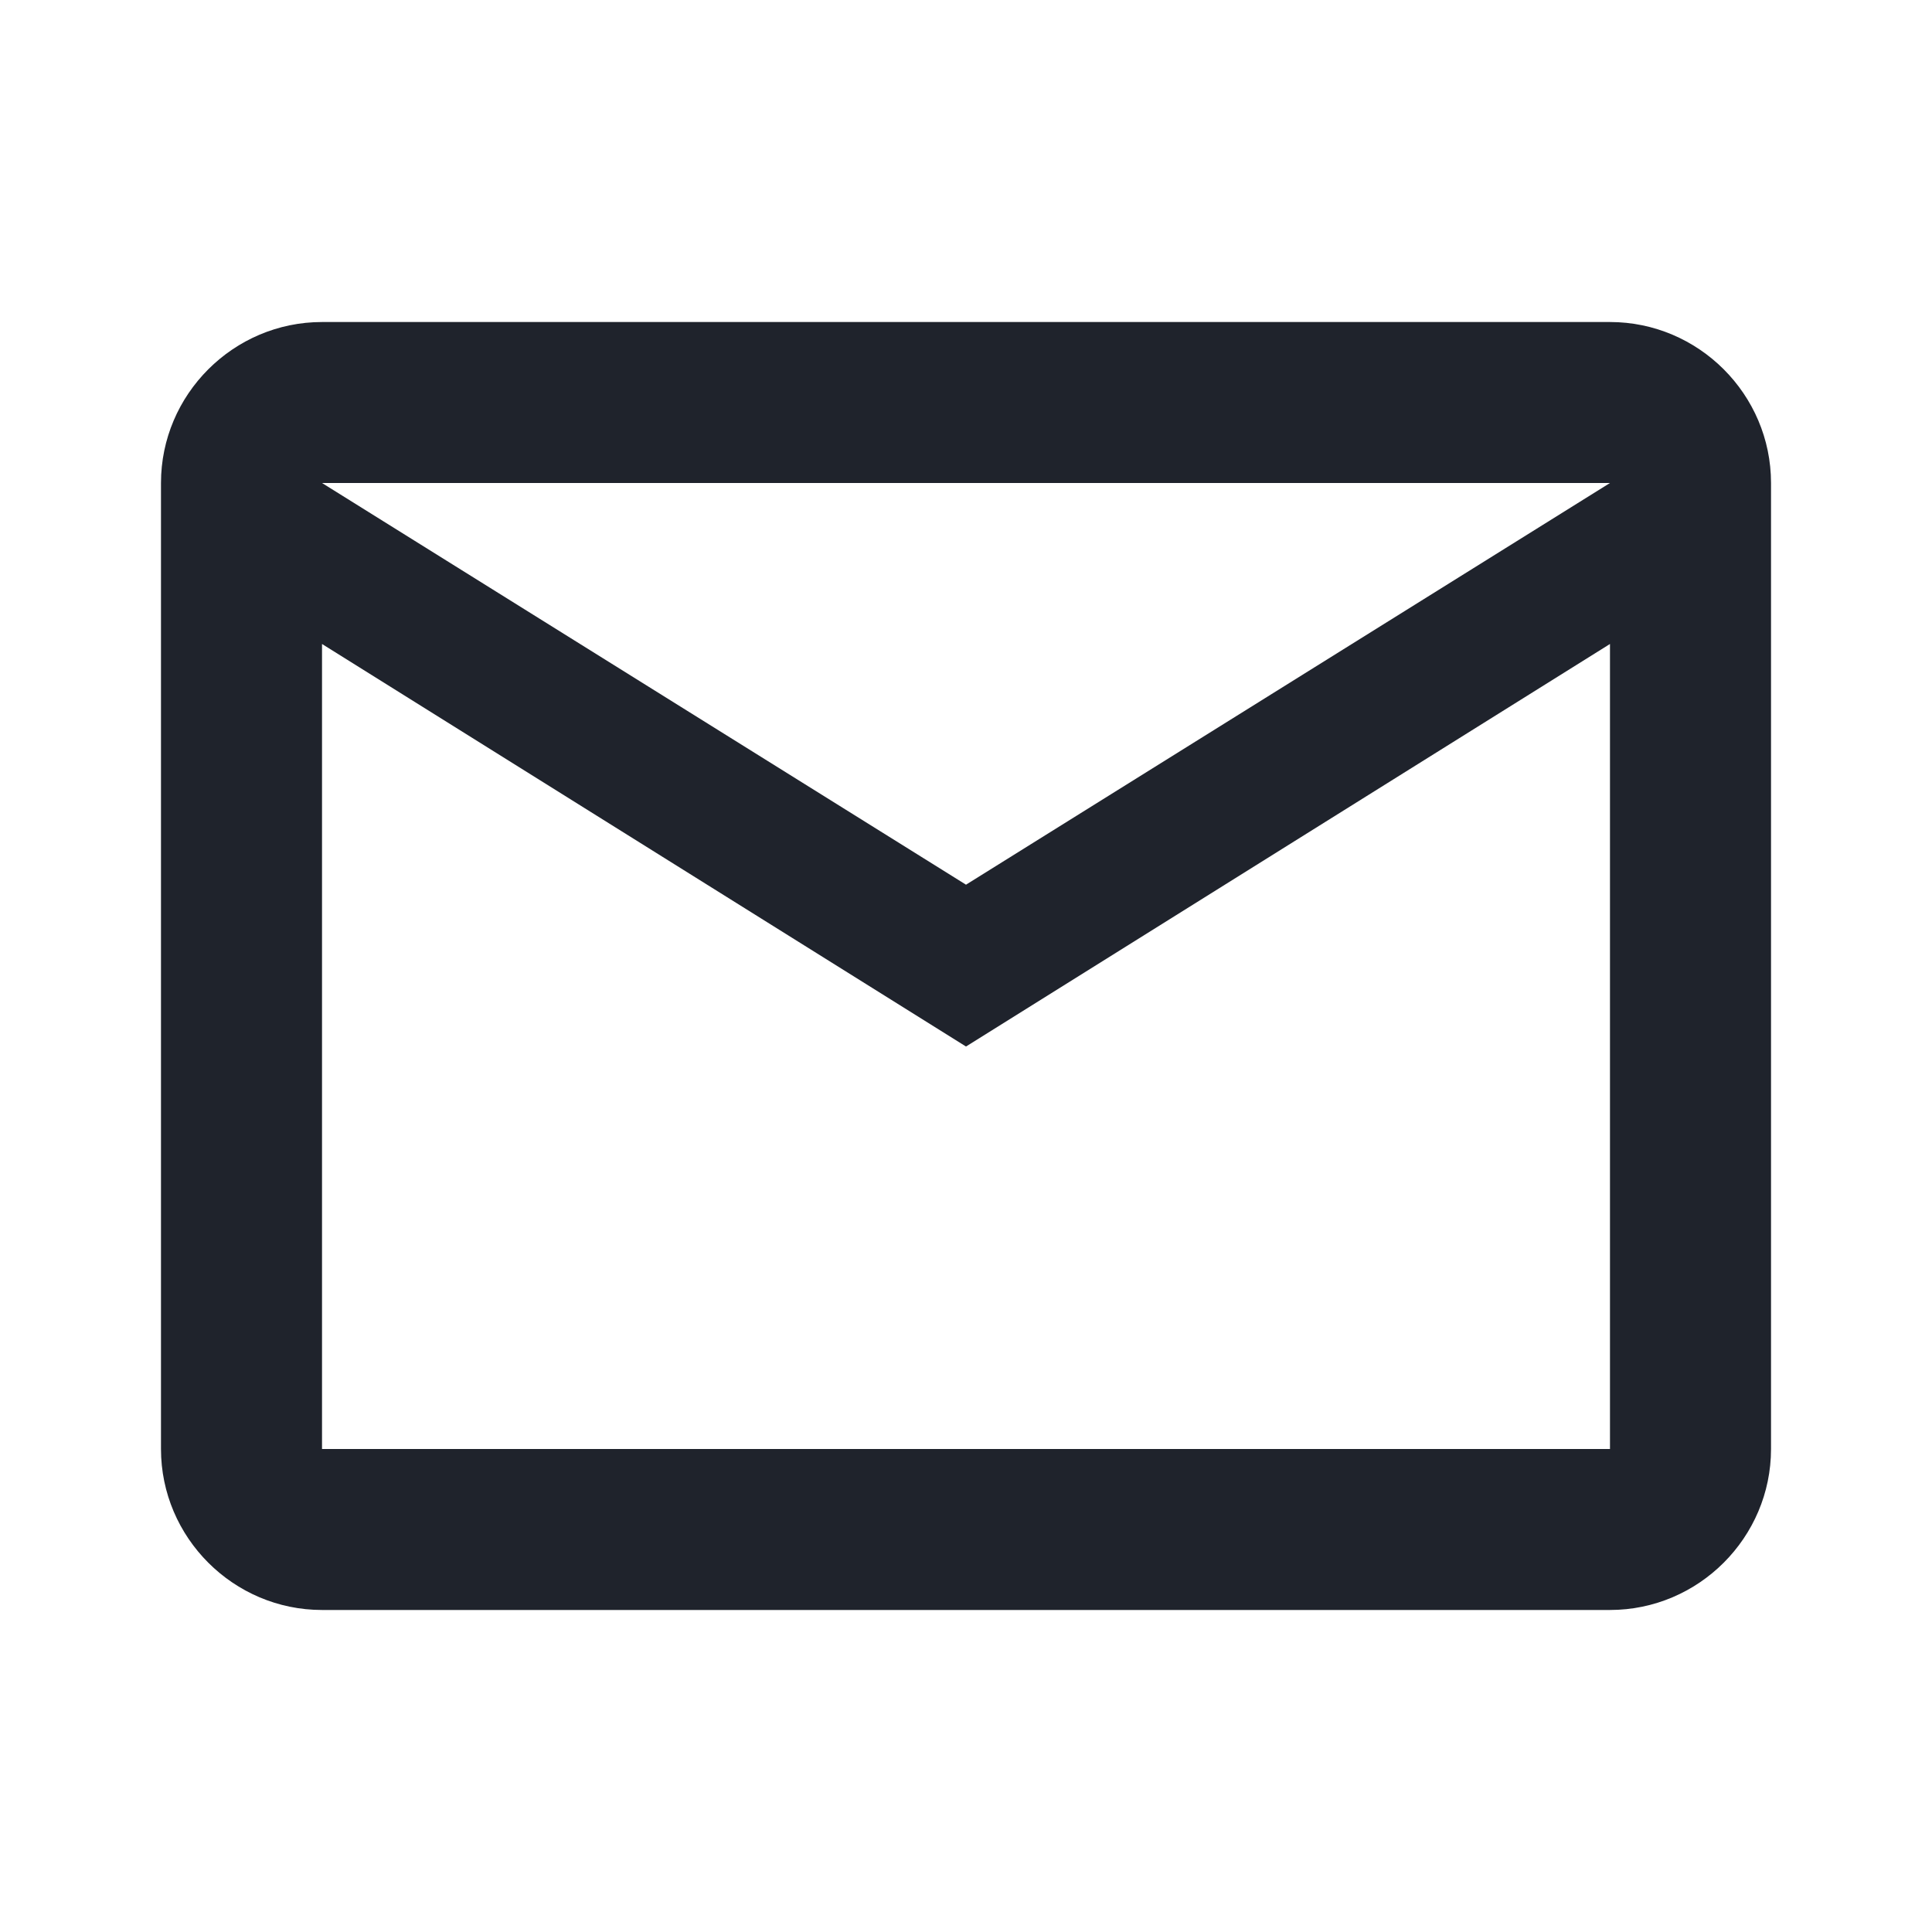 <svg width="34" height="34" viewBox="0 0 34 34" fill="none" xmlns="http://www.w3.org/2000/svg">
<path d="M31.167 8.5C31.167 6.942 29.892 5.667 28.333 5.667H5.667C4.108 5.667 2.833 6.942 2.833 8.5V25.5C2.833 27.058 4.108 28.333 5.667 28.333H28.333C29.892 28.333 31.167 27.058 31.167 25.5V8.5ZM28.333 8.5L17 15.569L5.667 8.5H28.333ZM28.333 25.5H5.667V11.333L17 18.417L28.333 11.333V25.5Z" fill="#1F232C"/>
</svg>
